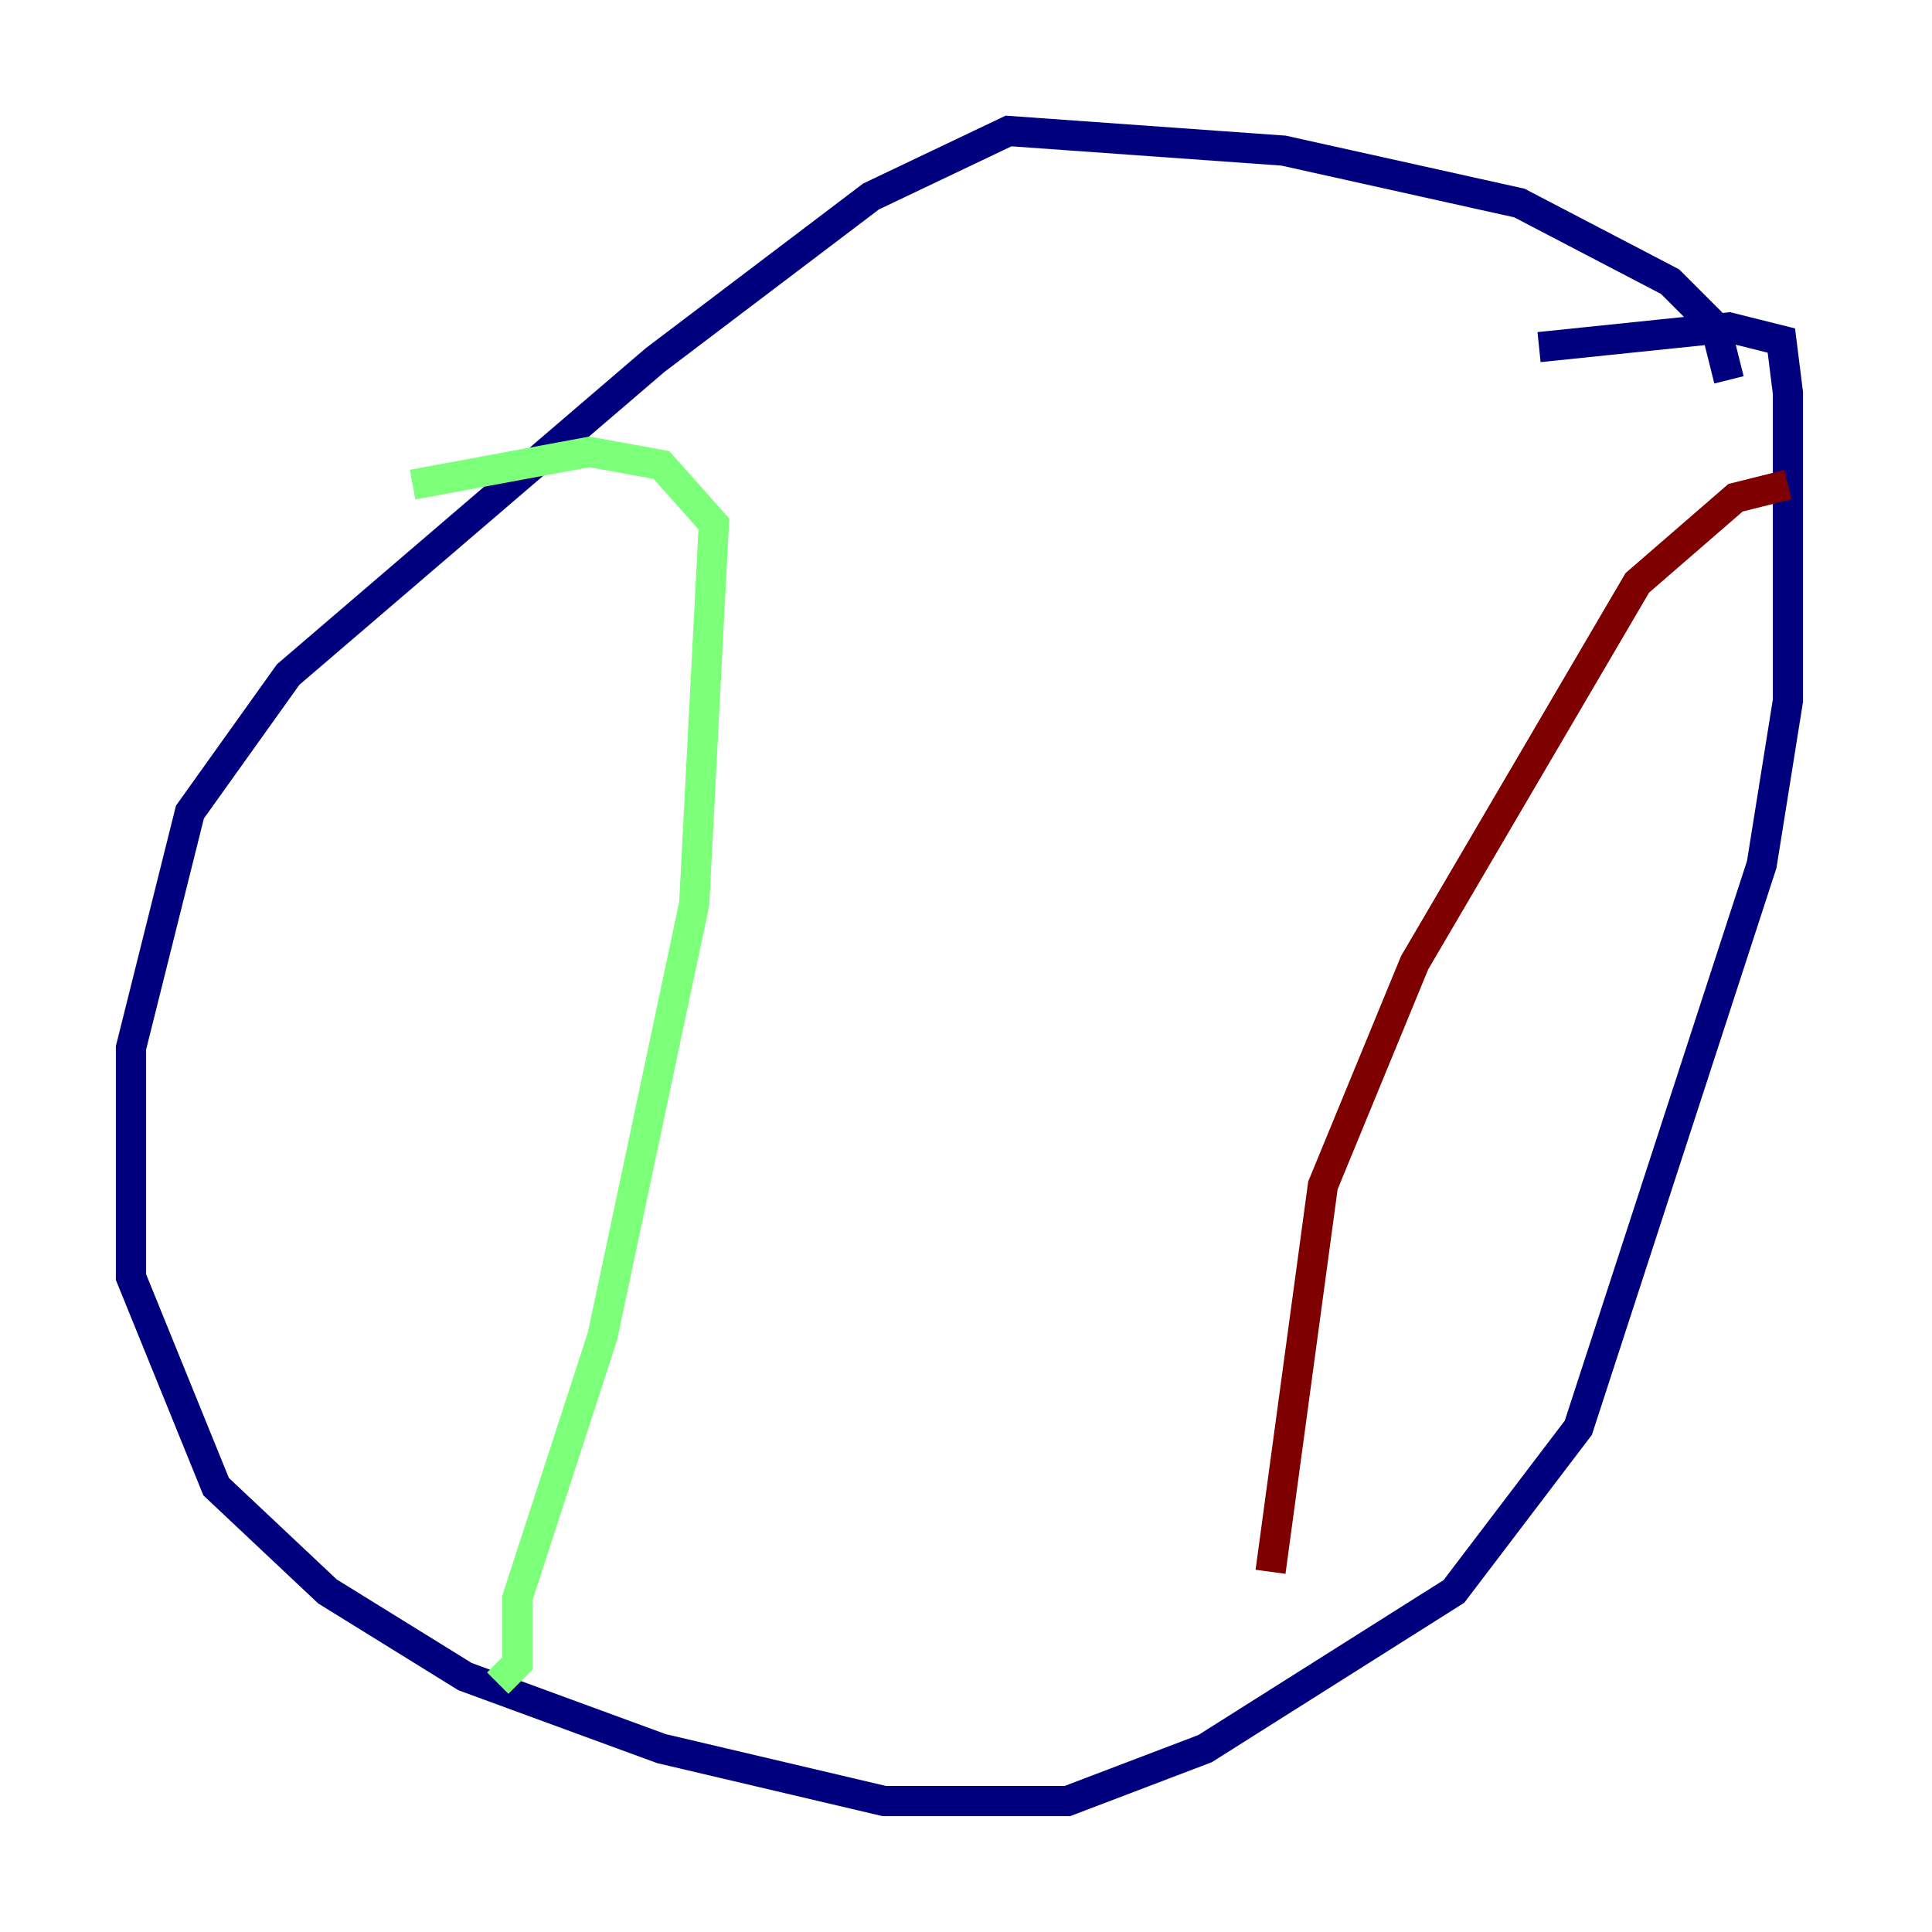 <?xml version="1.0" encoding="utf-8" ?>
<svg baseProfile="tiny" height="128" version="1.2" viewBox="0,0,128,128" width="128" xmlns="http://www.w3.org/2000/svg" xmlns:ev="http://www.w3.org/2001/xml-events" xmlns:xlink="http://www.w3.org/1999/xlink"><defs /><polyline fill="none" points="114.549,25.166 113.681,21.695 110.644,18.658 100.664,13.451 85.044,9.98 66.82,8.678 57.709,13.017 43.39,23.864 19.091,44.691 12.583,53.803 8.678,69.424 8.678,84.61 14.319,98.495 21.695,105.437 30.807,111.078 43.824,115.851 58.576,119.322 70.725,119.322 79.837,115.851 96.325,105.437 104.57,94.59 116.719,57.275 118.454,46.427 118.454,26.034 118.02,22.563 114.549,21.695 101.966,22.997" stroke="#00007f" stroke-width="2" /><polyline fill="none" points="27.336,32.108 39.051,29.939 43.824,30.807 47.295,34.712 45.993,59.878 39.919,88.515 34.278,105.871 34.278,110.21 32.976,111.512" stroke="#7cff79" stroke-width="2" /><polyline fill="none" points="118.454,32.108 114.983,32.976 108.475,38.617 93.722,63.783 87.647,78.536 84.176,104.136" stroke="#7f0000" stroke-width="2" /></svg>